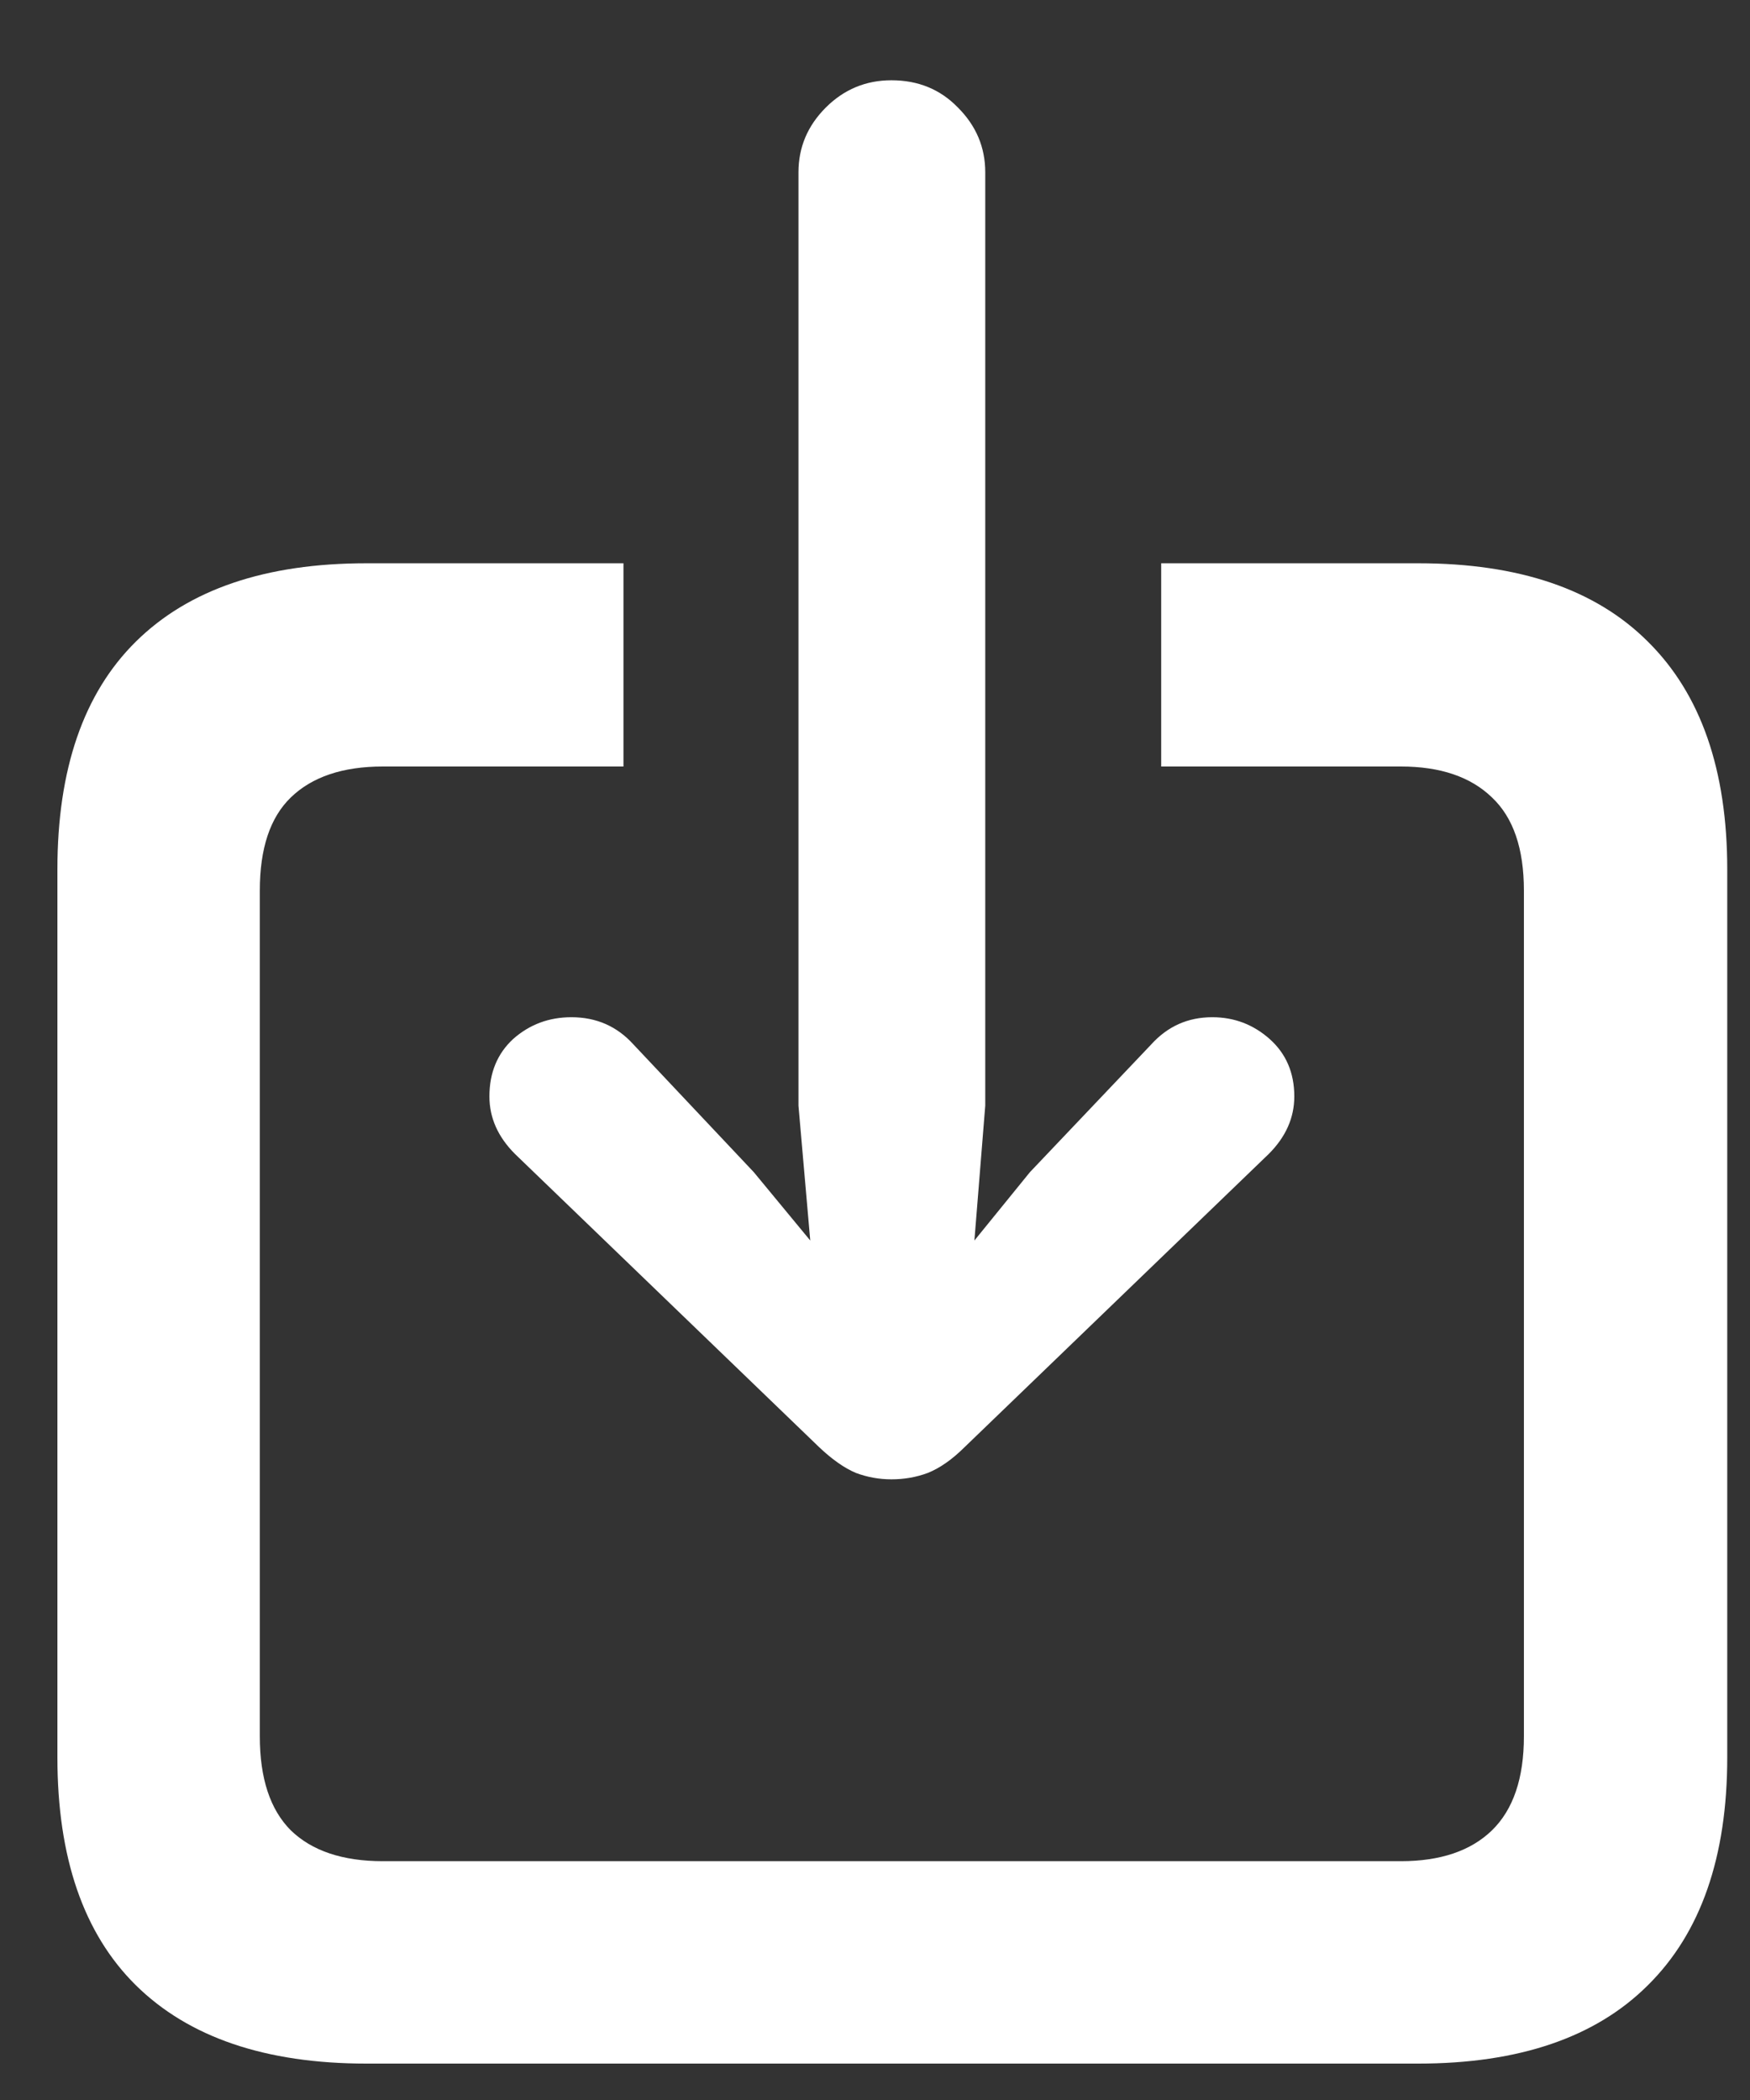 <svg width="15" height="18" viewBox="0 0 15 18" fill="none" xmlns="http://www.w3.org/2000/svg">
<rect x="0" y="0" width="15" height="18" fill="#333333" stroke="none"/>
<path d="M3.141 17.688C2.276 17.688 1.617 17.463 1.164 17.016C0.716 16.573 0.492 15.922 0.492 15.062V7.453C0.492 6.594 0.716 5.943 1.164 5.5C1.617 5.052 2.276 4.828 3.141 4.828H5.344V6.57H3.281C2.938 6.57 2.674 6.659 2.492 6.836C2.315 7.008 2.227 7.273 2.227 7.633V14.883C2.227 15.242 2.315 15.51 2.492 15.688C2.674 15.865 2.938 15.953 3.281 15.953H12.008C12.346 15.953 12.607 15.865 12.789 15.688C12.971 15.51 13.062 15.242 13.062 14.883V7.633C13.062 7.273 12.971 7.008 12.789 6.836C12.607 6.659 12.346 6.57 12.008 6.57H9.953V4.828H12.156C13.021 4.828 13.677 5.052 14.125 5.5C14.578 5.948 14.805 6.599 14.805 7.453V15.062C14.805 15.917 14.578 16.568 14.125 17.016C13.677 17.463 13.021 17.688 12.156 17.688H3.141ZM7.641 12.68C7.536 12.68 7.435 12.662 7.336 12.625C7.237 12.583 7.133 12.51 7.023 12.406L4.414 9.891C4.268 9.745 4.195 9.581 4.195 9.398C4.195 9.195 4.263 9.031 4.398 8.906C4.539 8.781 4.706 8.719 4.898 8.719C5.112 8.719 5.289 8.797 5.43 8.953L6.461 10.047L6.945 10.633L6.844 9.477V1.477C6.844 1.263 6.922 1.078 7.078 0.922C7.234 0.766 7.422 0.688 7.641 0.688C7.87 0.688 8.06 0.766 8.211 0.922C8.367 1.078 8.445 1.263 8.445 1.477V9.477L8.352 10.633L8.828 10.047L9.867 8.953C10.008 8.797 10.182 8.719 10.391 8.719C10.578 8.719 10.742 8.781 10.883 8.906C11.023 9.031 11.094 9.195 11.094 9.398C11.094 9.581 11.021 9.745 10.875 9.891L8.266 12.406C8.161 12.51 8.057 12.583 7.953 12.625C7.854 12.662 7.75 12.68 7.641 12.68Z" fill="white"/>
</svg>
